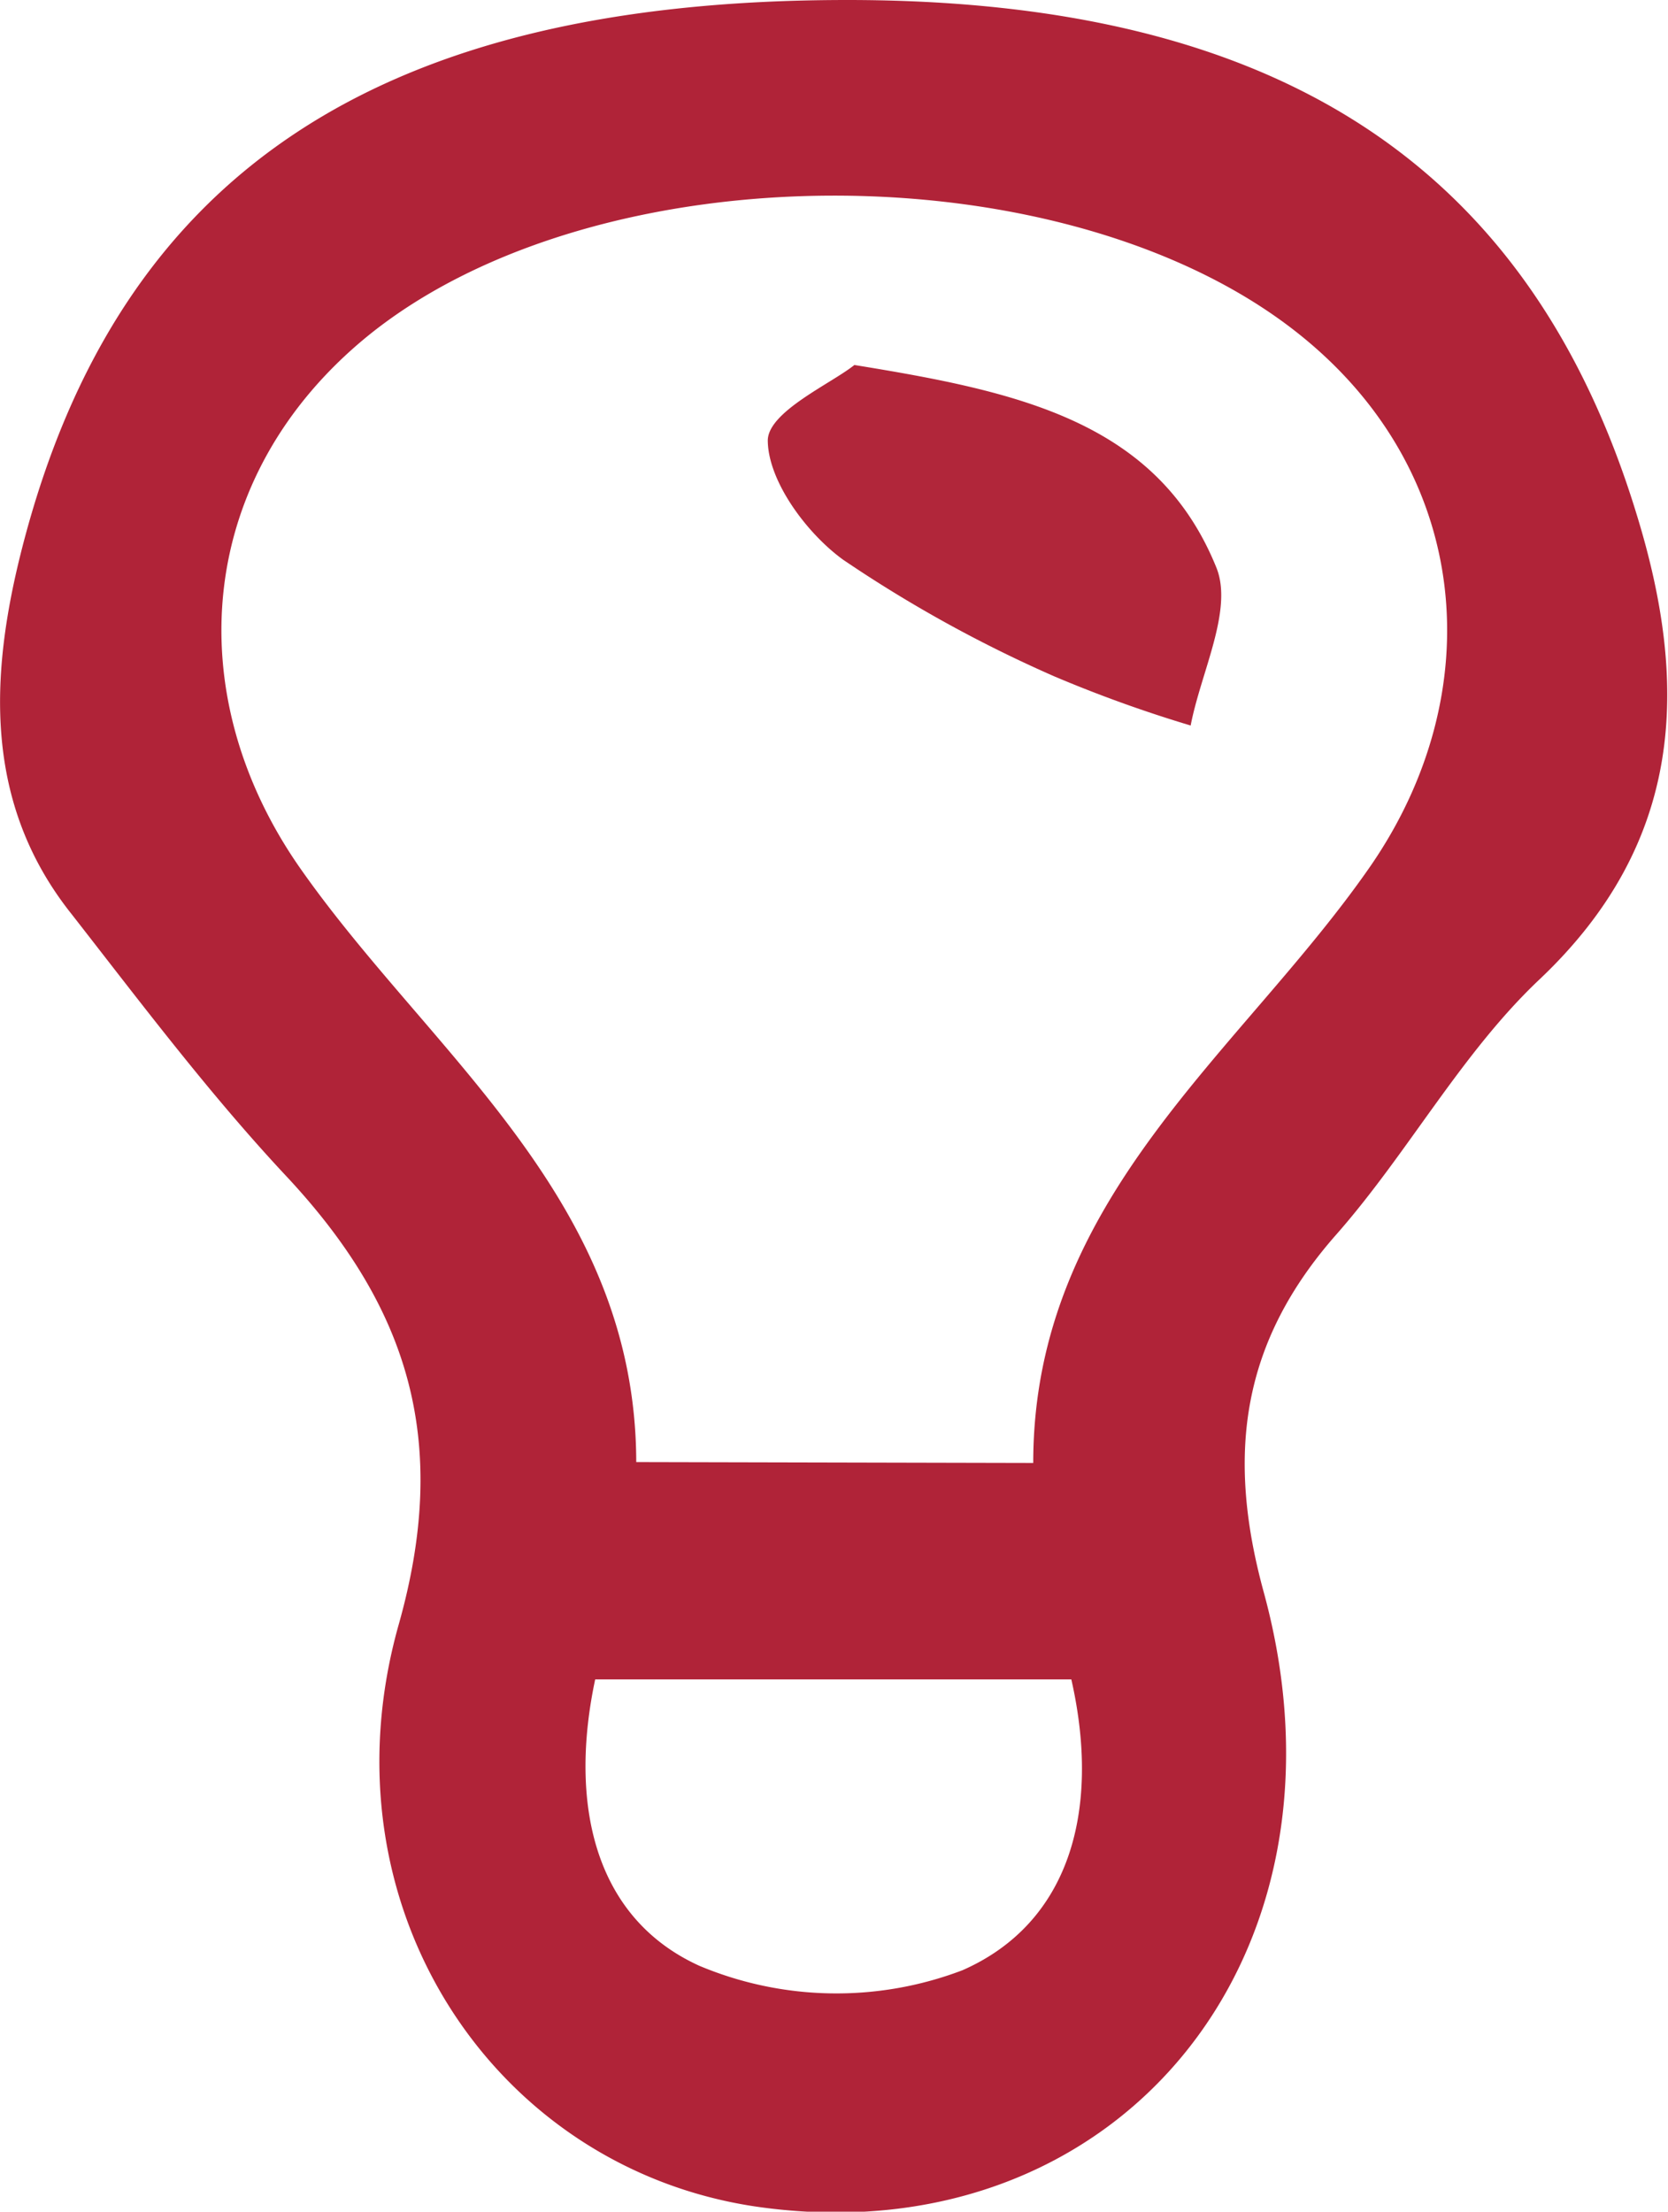 <svg xmlns="http://www.w3.org/2000/svg" viewBox="0 0 56.05 74.29"><defs><style>.cls-1{fill:#b02338;}.cls-2{fill:#b1263a;}</style></defs><title>SideIconLight</title><g id="Layer_2" data-name="Layer 2"><g id="Layer_1-2" data-name="Layer 1"><path class="cls-1" d="M28.47,0C42.89,0,51.41,5.52,55,17.29c1.76,5.72,1.6,11-3.26,15.6-2.63,2.48-4.42,5.83-6.83,8.57-3.17,3.59-3.72,7.34-2.45,12,3.4,12.4-5.07,22.43-17.11,20.65C16.57,72.78,10.73,64,13.4,54.56c1.72-6.1.37-10.59-3.73-15-2.6-2.77-4.91-5.84-7.26-8.85C-.55,27-.36,22.7.75,18.38,4,5.76,12.8,0,28.47,0Zm6.25,49.14c0-8.94,7-13.79,11.34-20.06,4-5.81,3.41-13.17-2.35-17.81C35.94,5,20.08,5,12.34,11.3,6.59,16,6,23.27,10.05,29.11c4.37,6.27,11.31,11.12,11.33,20ZM36,56.41H20c-.88,4.14-.06,8,3.5,9.62a11.9,11.9,0,0,0,8.84.15C35.94,64.6,37,60.82,36,56.41Z"/><path class="cls-2" d="M28.71,12.26c5.48.89,10.18,1.88,12.17,6.82.56,1.42-.53,3.51-.87,5.29a44.5,44.5,0,0,1-4.58-1.65,44.45,44.45,0,0,1-7.1-3.92c-1.24-.9-2.52-2.65-2.53-4C25.8,13.83,27.94,12.88,28.71,12.26Z"/></g></g></svg>